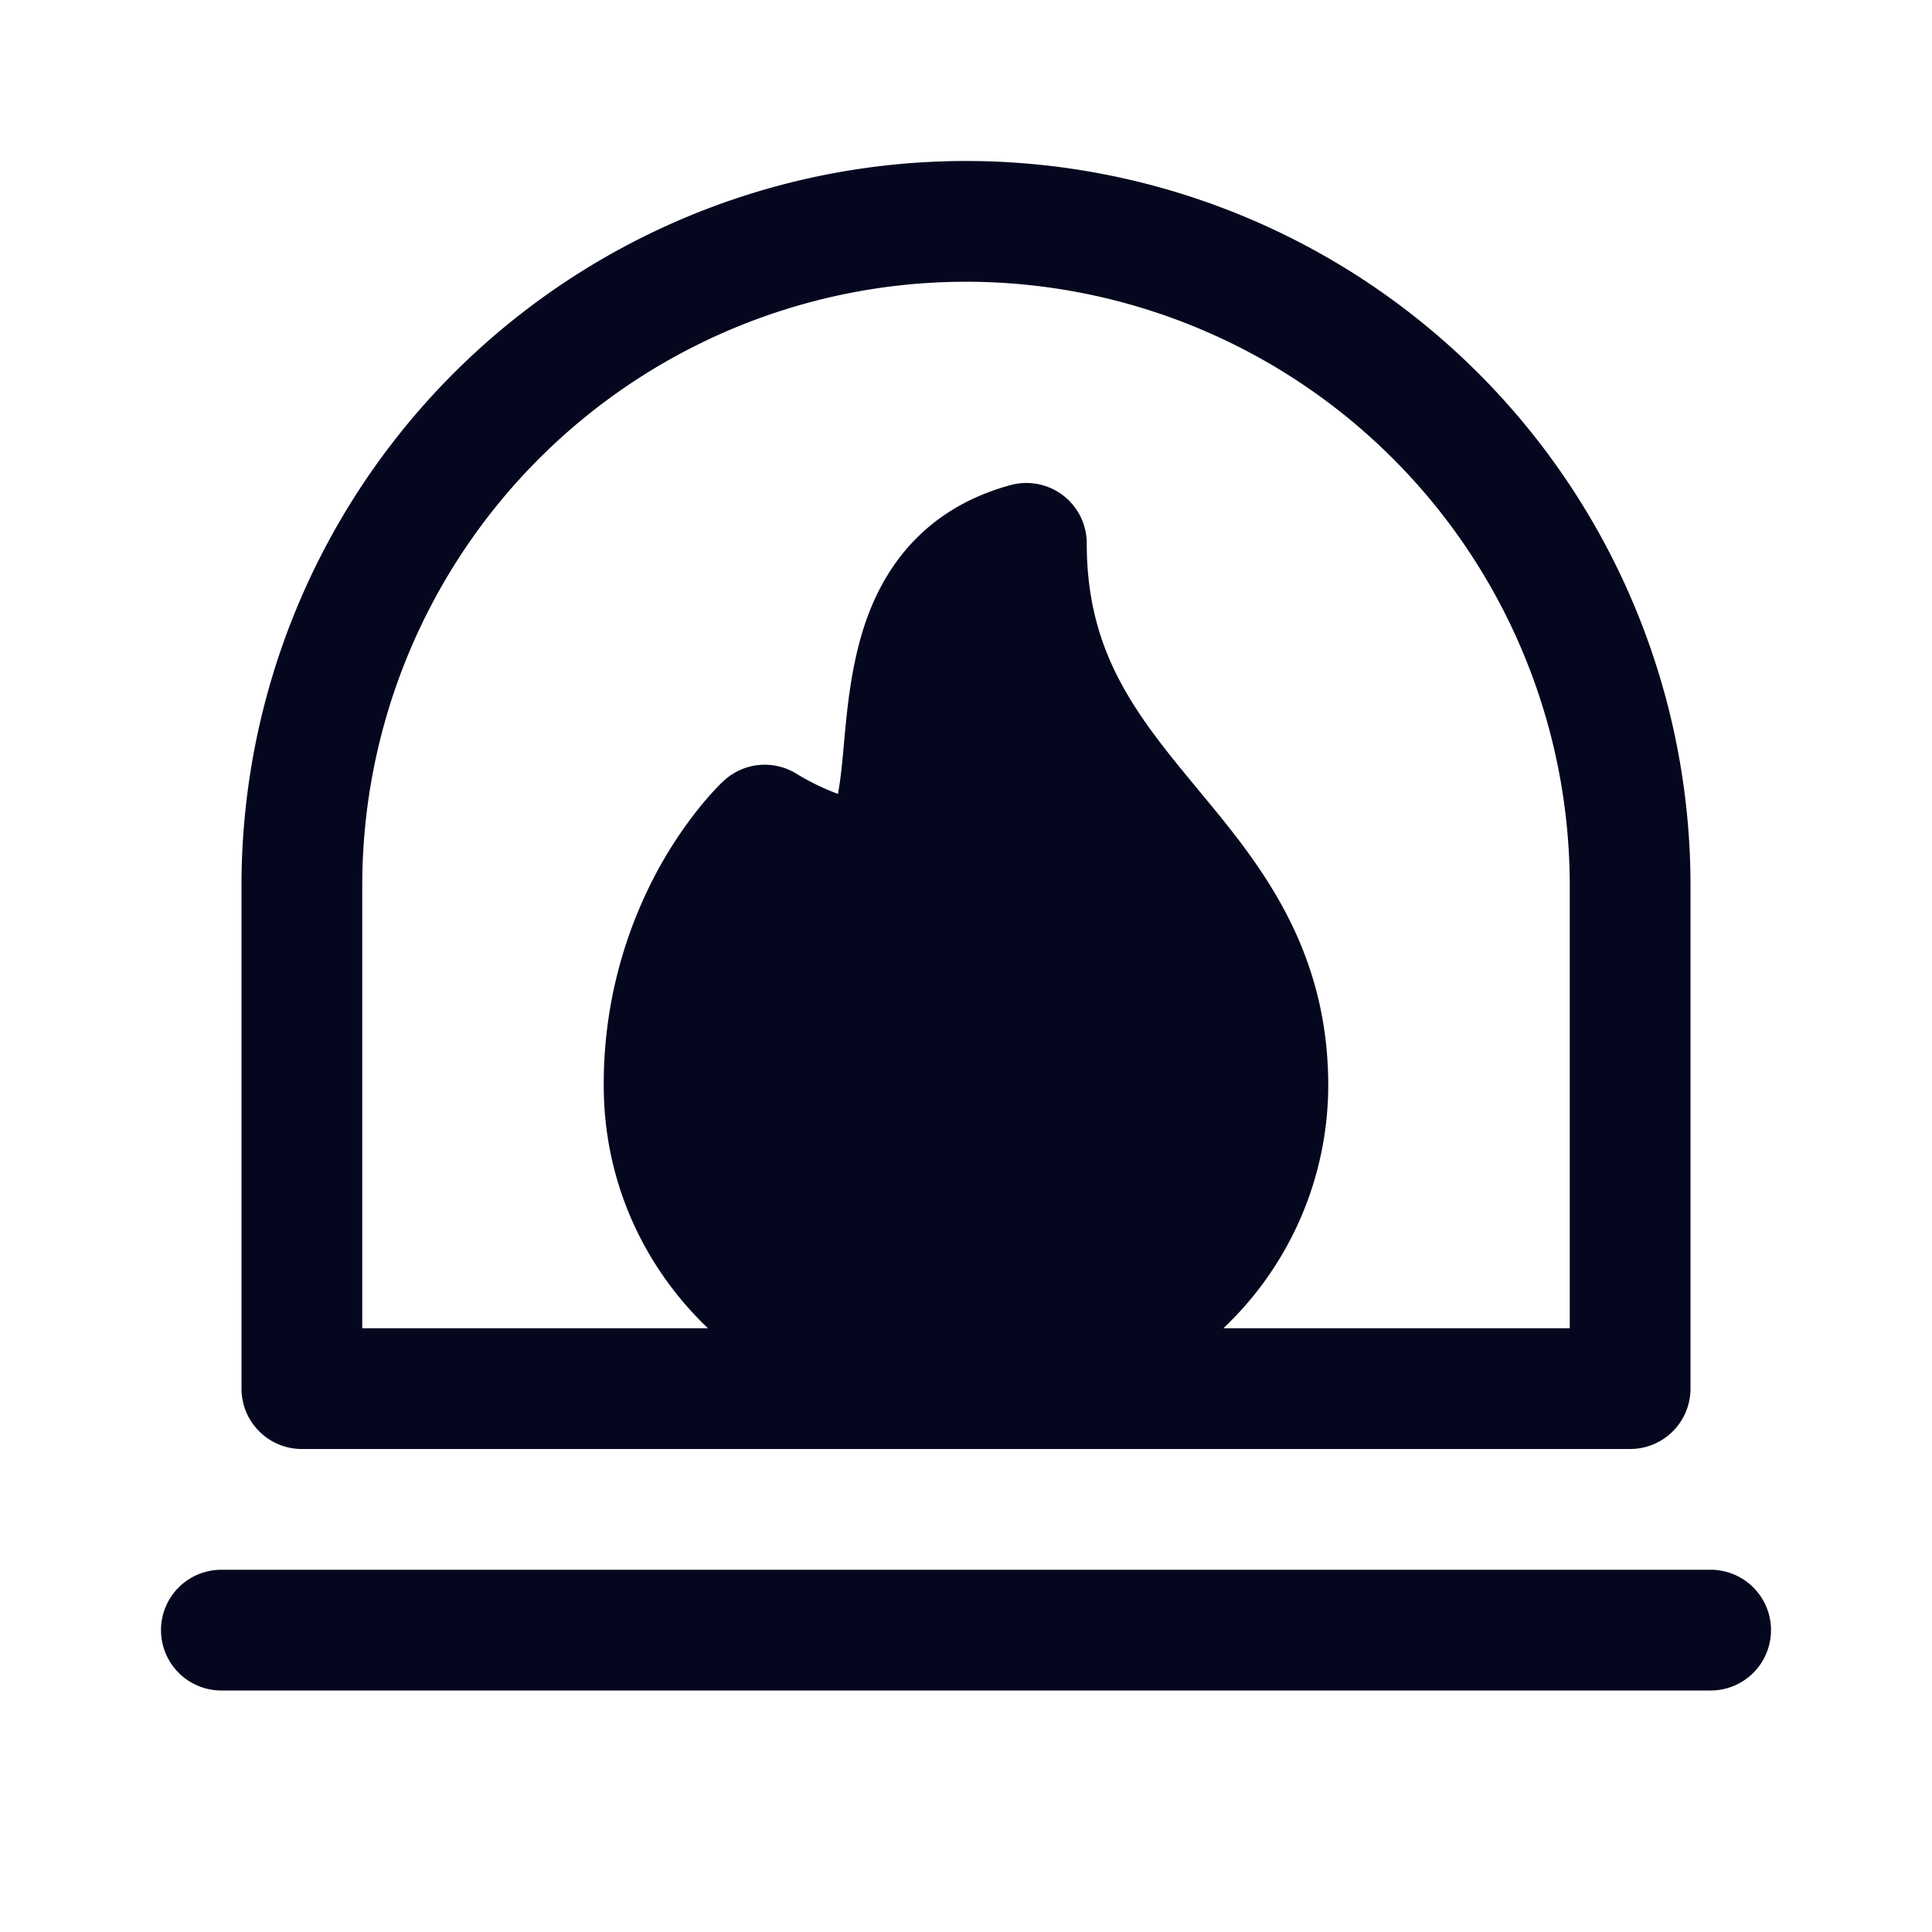 <svg xmlns="http://www.w3.org/2000/svg" width="24" height="24" fill="none"><path fill="#04071E" d="M12 2a9 9 0 0 0-9 9v6.25c0 .414.336.75.75.75h16.5a.75.75 0 0 0 .75-.75V11a9 9 0 0 0-9-9m-7.5 9a7.5 7.5 0 1 1 15 0v5.5h-4.303a4.16 4.16 0 0 0 1.303-3.014c0-1.727-.873-2.78-1.597-3.653l-.075-.091c-.74-.894-1.328-1.655-1.328-2.992a.75.75 0 0 0-.947-.724c-.95.26-1.473.872-1.746 1.556-.226.567-.282 1.2-.323 1.655l-.012.13c-.02.216-.039.374-.063.495a3 3 0 0 1-.531-.26.75.75 0 0 0-.887.097l-.002.002-.003.002-.006.007-.019.017-.056.057a4 4 0 0 0-.177.199c-.14.17-.323.415-.505.733a5.57 5.57 0 0 0-.723 2.77c0 1.18.489 2.244 1.294 3.014H4.5zm-1.75 8.5a.75.75 0 0 0 0 1.5h18.5a.75.75 0 0 0 0-1.5z"/></svg>
